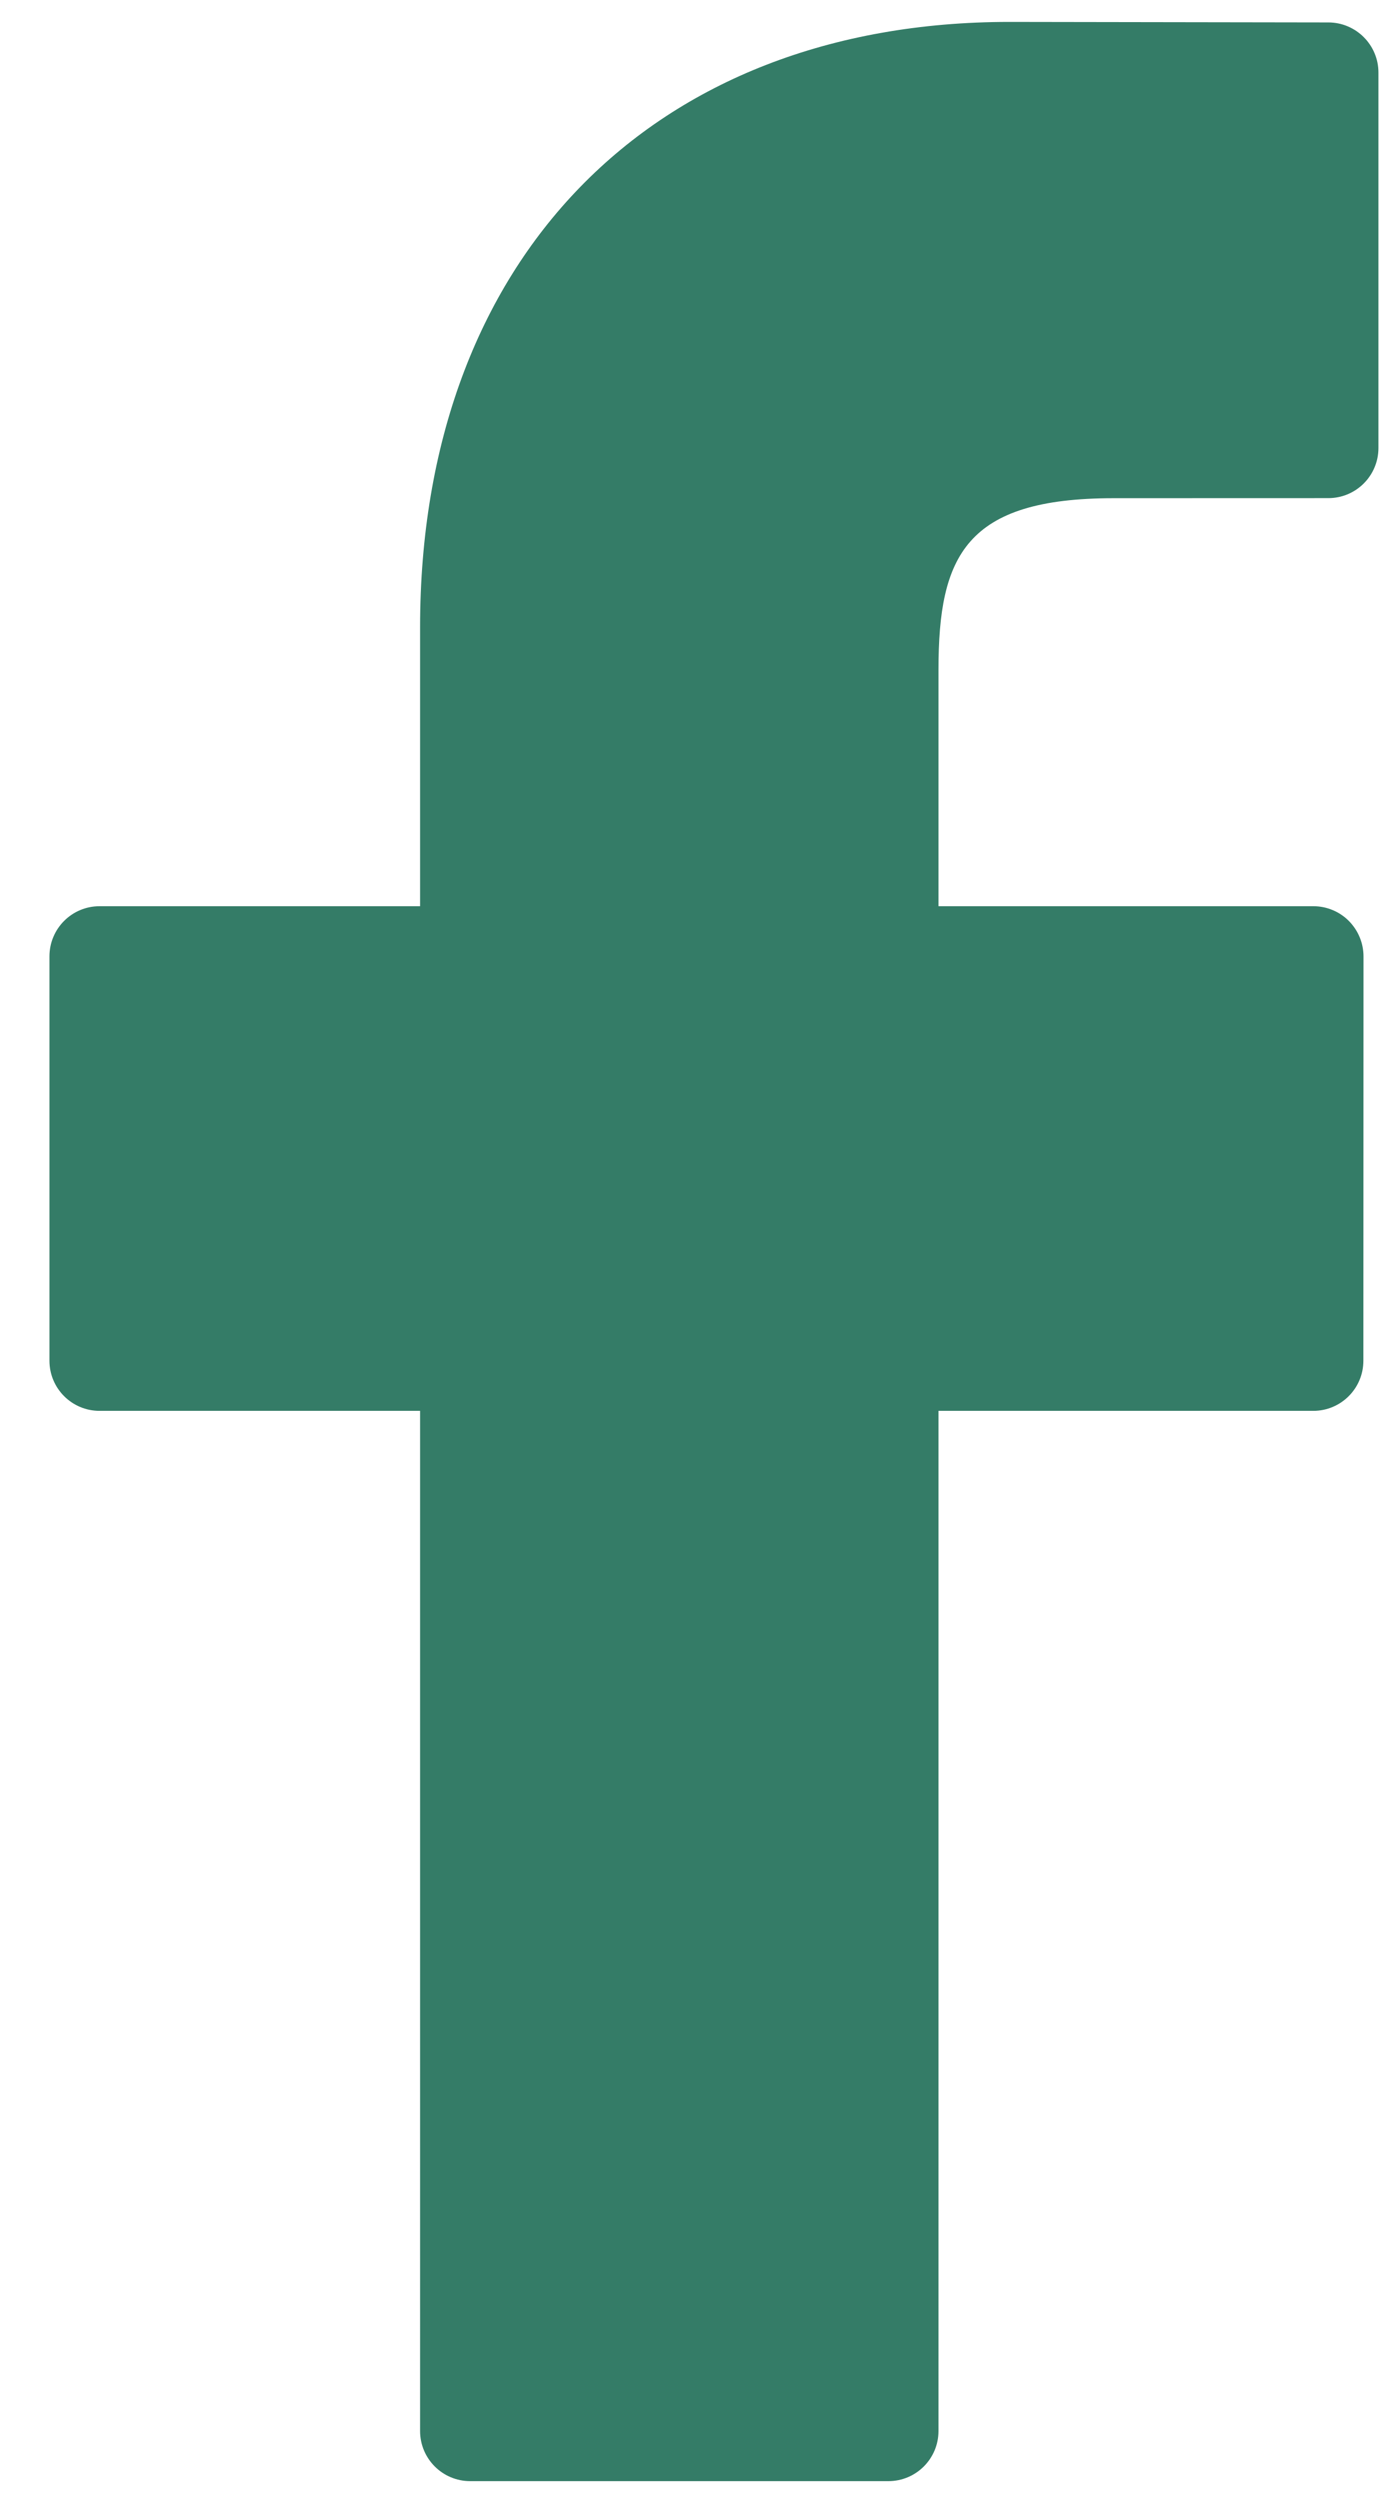 <svg height="38" viewBox="0 0 21 38" width="21" xmlns="http://www.w3.org/2000/svg"><path d="m456.201 356.341-4.848-.008c-5.446 0-8.965 3.611-8.965 9.2v4.242h-4.874c-.421 0-.762.341-.762.763v6.146c0 .421.341.762.762.762h4.874v15.507c0 .421.341.762.762.762h6.359c.421 0 .762-.341.762-.762v-15.507h5.699c.421 0 .762-.341.762-.762l.002-6.146c0-.202-.081-.396-.223-.539s-.337-.224-.539-.224h-5.701v-3.596c0-1.728.412-2.606 2.663-2.606l3.265-.001c.421 0 .762-.341.762-.762v-5.707c0-.42-.341-.761-.761-.762z" fill="#347c67" transform="translate(-436 -356)"/></svg>